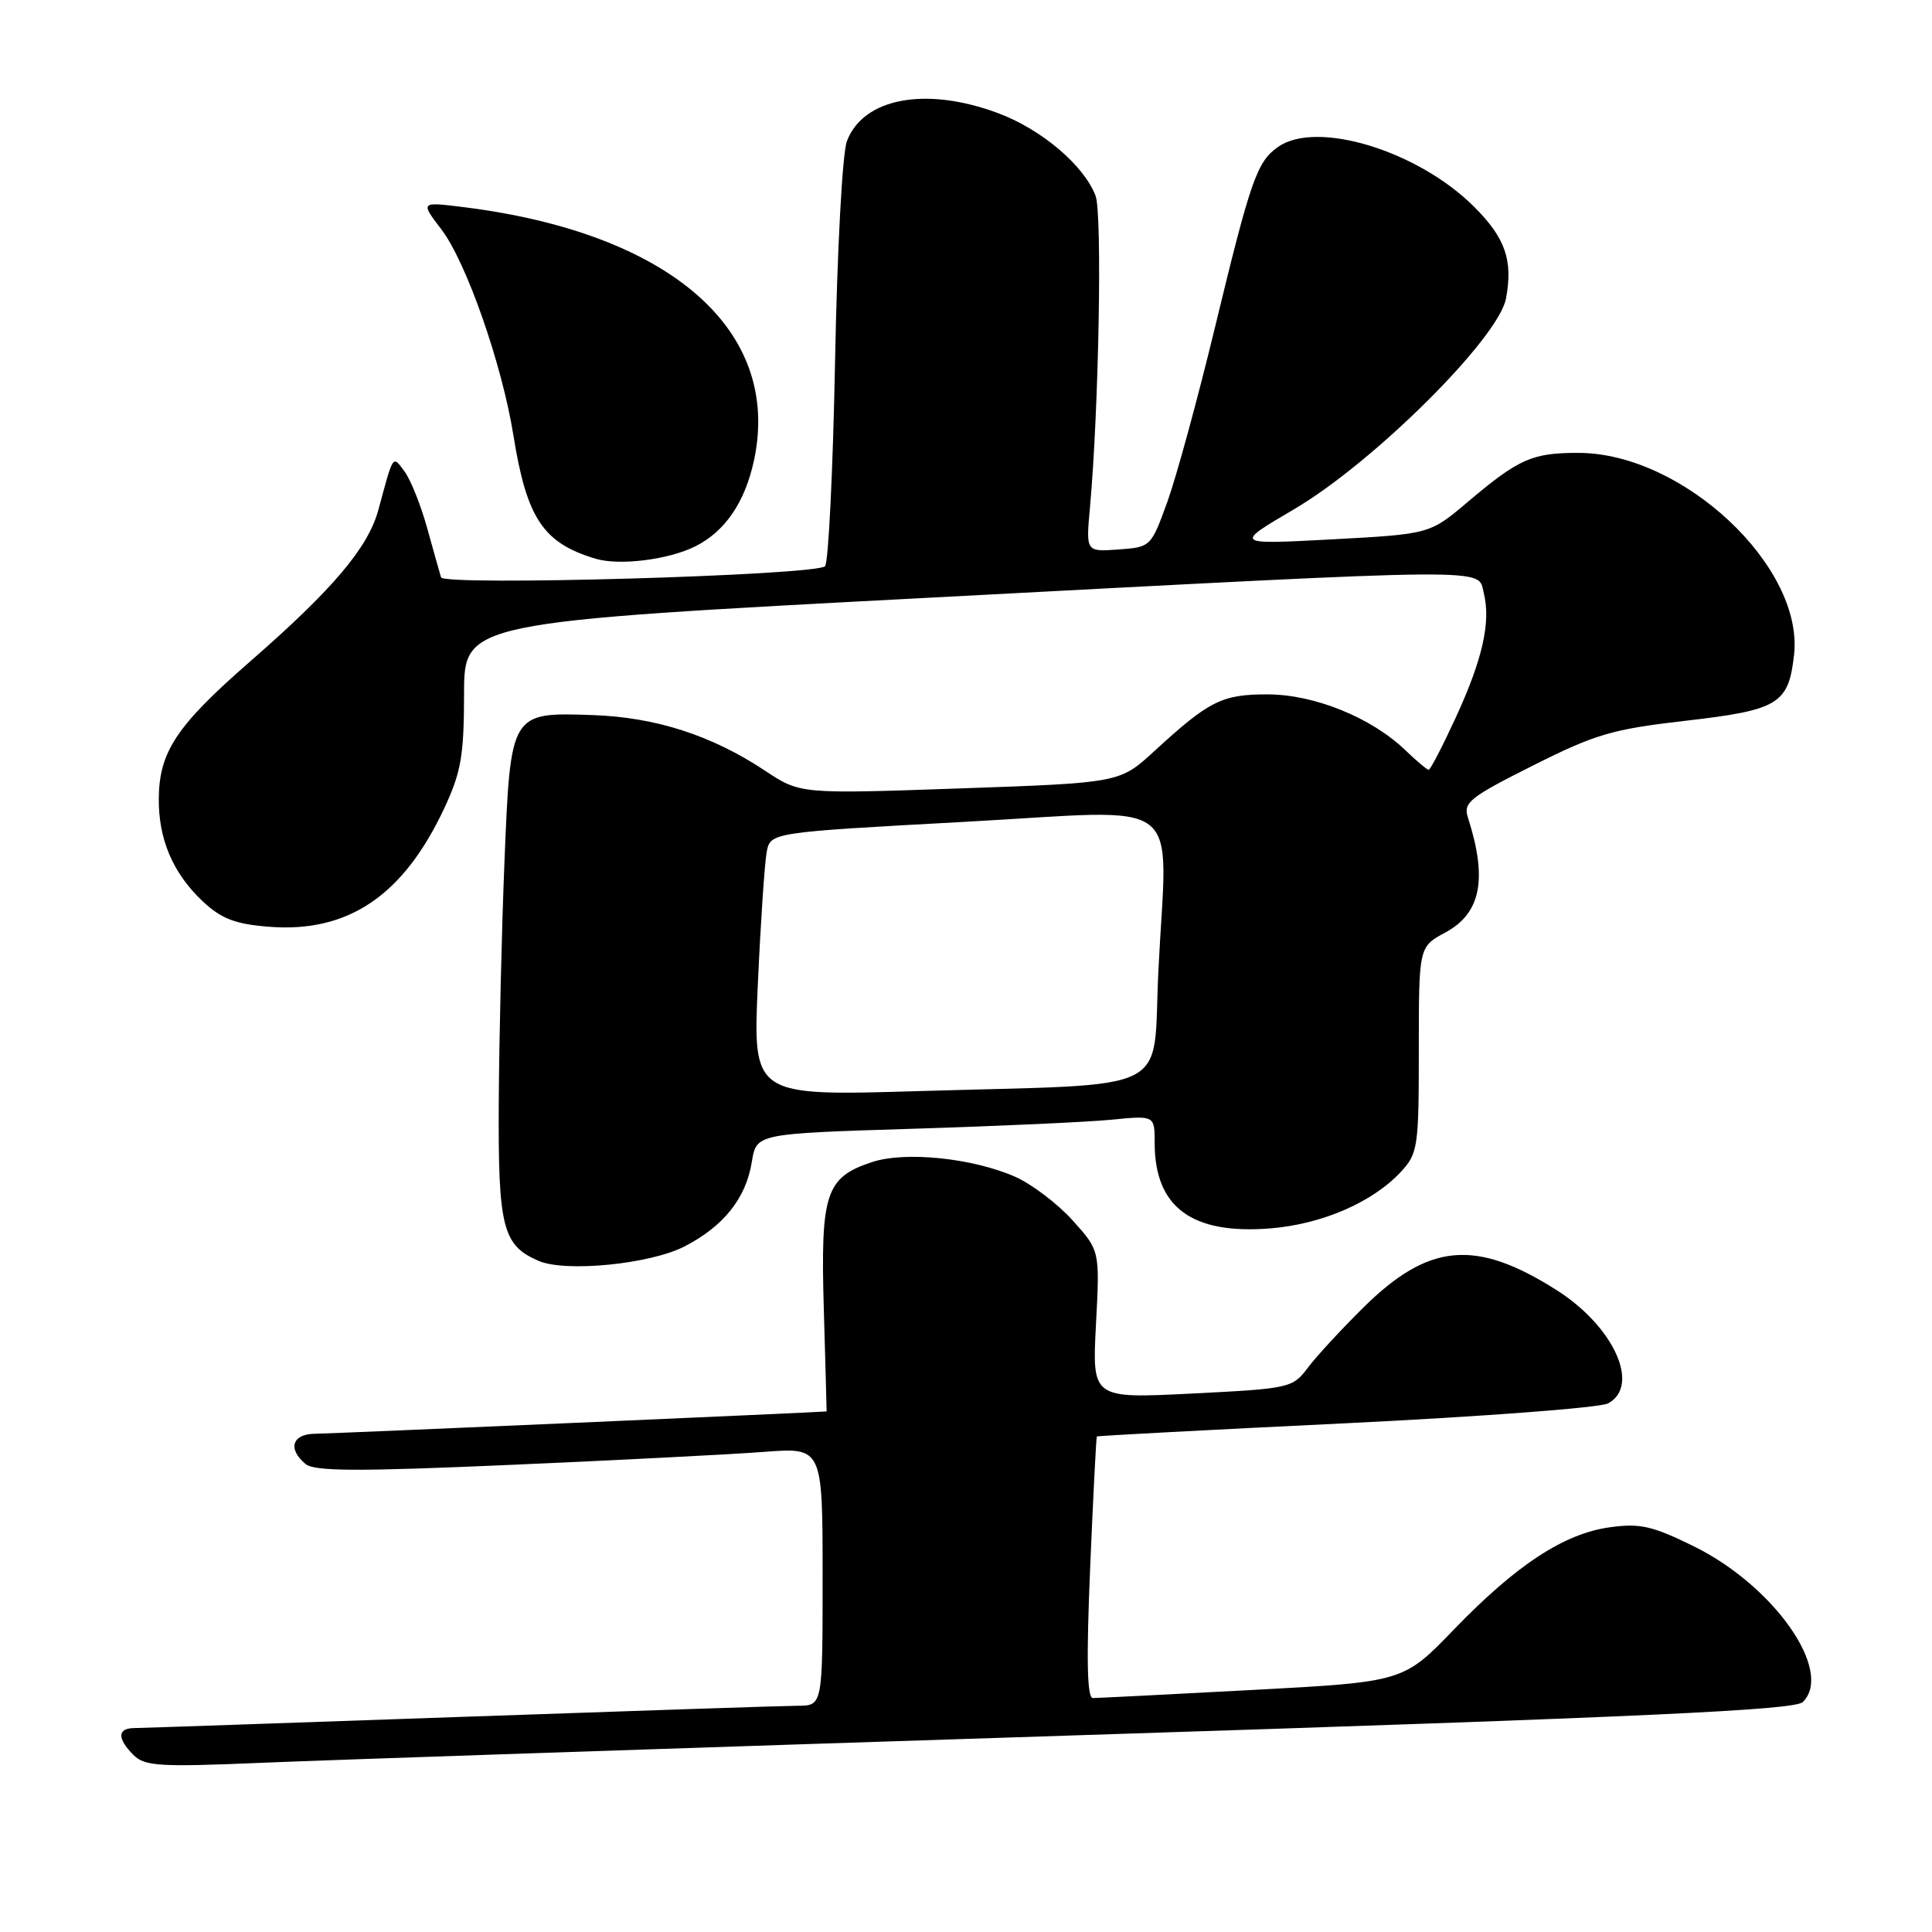 <?xml version="1.0" encoding="UTF-8" standalone="no"?>
<!DOCTYPE svg PUBLIC "-//W3C//DTD SVG 1.1//EN" "http://www.w3.org/Graphics/SVG/1.1/DTD/svg11.dtd" >
<svg xmlns="http://www.w3.org/2000/svg" xmlns:xlink="http://www.w3.org/1999/xlink" version="1.1" viewBox="0 0 256 256">
 <g >
 <path fill="currentColor"
d=" M 143.50 229.91 C 218.01 227.51 237.79 226.60 238.88 225.53 C 243.01 221.47 235.09 210.14 224.45 204.90 C 218.95 202.19 217.32 201.82 213.33 202.37 C 207.25 203.20 200.92 207.35 192.64 215.93 C 185.95 222.86 185.95 222.86 165.92 223.93 C 154.90 224.52 145.40 225.00 144.81 225.00 C 144.04 225.00 143.94 219.92 144.45 207.75 C 144.85 198.26 145.25 190.43 145.34 190.34 C 145.43 190.25 160.27 189.46 178.32 188.59 C 196.37 187.71 212.01 186.53 213.07 185.96 C 217.42 183.63 213.85 175.76 206.25 170.94 C 195.49 164.12 189.29 164.69 180.59 173.32 C 177.71 176.17 174.42 179.73 173.29 181.24 C 171.28 183.91 170.91 184.00 157.97 184.65 C 144.71 185.32 144.71 185.32 145.22 175.52 C 145.74 165.71 145.74 165.71 142.12 161.70 C 140.13 159.49 136.70 156.89 134.50 155.92 C 128.84 153.44 119.95 152.53 115.55 153.98 C 109.40 156.01 108.71 158.11 109.16 173.50 C 109.38 180.93 109.54 187.01 109.53 187.02 C 109.39 187.10 43.85 189.97 41.75 189.98 C 38.71 190.00 38.08 191.99 40.49 193.99 C 41.66 194.97 47.41 194.99 67.74 194.10 C 81.91 193.48 96.99 192.71 101.25 192.38 C 109.00 191.79 109.00 191.79 109.00 208.90 C 109.00 226.00 109.00 226.00 105.75 226.02 C 103.96 226.03 83.83 226.70 61.00 227.50 C 38.17 228.30 18.71 228.97 17.75 228.98 C 15.54 229.01 15.52 230.37 17.68 232.54 C 19.17 234.03 21.10 234.15 34.43 233.59 C 42.72 233.23 91.80 231.58 143.50 229.91 Z  M 90.66 165.18 C 95.86 162.52 98.85 158.78 99.62 153.96 C 100.22 150.21 100.22 150.21 120.86 149.57 C 132.21 149.22 144.09 148.68 147.25 148.37 C 153.00 147.80 153.00 147.80 153.00 151.45 C 153.00 159.97 157.92 163.60 168.31 162.77 C 175.17 162.22 181.88 159.31 185.63 155.27 C 187.88 152.83 188.00 152.04 188.00 139.08 C 188.00 125.45 188.00 125.45 191.52 123.56 C 196.24 121.01 197.13 116.47 194.50 108.31 C 193.87 106.34 194.75 105.64 203.12 101.44 C 211.42 97.27 213.65 96.62 223.31 95.51 C 235.67 94.09 236.99 93.29 237.72 86.78 C 239.04 75.09 223.00 60.04 209.18 60.01 C 203.01 60.00 201.29 60.76 194.47 66.52 C 189.45 70.77 189.45 70.77 176.47 71.47 C 163.50 72.16 163.50 72.16 171.50 67.46 C 182.03 61.26 198.57 44.81 199.55 39.56 C 200.50 34.50 199.48 31.55 195.34 27.41 C 187.91 19.98 174.49 15.87 169.36 19.46 C 166.55 21.43 165.74 23.74 160.96 43.50 C 158.70 52.85 155.87 63.20 154.68 66.50 C 152.51 72.47 152.48 72.50 148.19 72.81 C 143.89 73.12 143.89 73.12 144.42 67.31 C 145.60 54.34 146.07 28.32 145.17 25.95 C 143.64 21.92 138.02 17.15 132.27 15.00 C 122.72 11.43 114.40 12.96 112.22 18.70 C 111.62 20.28 110.93 33.04 110.65 47.88 C 110.37 62.39 109.77 74.61 109.32 75.03 C 108.01 76.25 58.79 77.67 58.44 76.50 C 58.27 75.95 57.45 73.03 56.61 70.00 C 55.77 66.97 54.43 63.60 53.62 62.50 C 52.00 60.30 52.16 60.07 50.14 67.55 C 48.78 72.57 44.11 78.09 33.06 87.72 C 23.41 96.14 21.10 99.61 21.04 105.78 C 20.99 111.21 22.91 115.70 26.85 119.42 C 29.30 121.72 31.12 122.43 35.50 122.79 C 46.08 123.67 53.44 118.72 58.89 107.05 C 61.10 102.30 61.48 100.12 61.49 91.97 C 61.50 82.44 61.50 82.44 123.50 79.18 C 199.14 75.20 195.77 75.23 196.60 78.55 C 197.57 82.40 196.46 87.34 192.91 95.05 C 191.15 98.87 189.53 102.00 189.31 102.00 C 189.09 102.00 187.69 100.83 186.21 99.40 C 181.71 95.08 174.17 92.02 167.97 92.01 C 161.91 92.00 160.22 92.85 152.94 99.54 C 148.37 103.73 148.37 103.73 127.20 104.47 C 106.03 105.21 106.03 105.21 101.37 102.12 C 94.28 97.42 86.88 95.04 78.51 94.75 C 67.62 94.38 67.65 94.34 66.84 114.29 C 66.48 123.20 66.14 137.49 66.09 146.03 C 65.99 162.64 66.59 165.01 71.36 167.07 C 74.92 168.61 86.07 167.52 90.66 165.18 Z  M 92.16 72.38 C 96.09 70.40 98.72 66.54 99.91 60.99 C 103.60 43.77 88.82 30.87 61.47 27.45 C 55.69 26.73 55.69 26.73 58.48 30.39 C 61.79 34.72 66.52 48.27 68.03 57.69 C 69.79 68.69 71.97 71.96 78.94 74.04 C 82.11 74.98 88.62 74.16 92.16 72.38 Z  M 100.42 130.37 C 100.79 122.19 101.32 114.33 101.59 112.90 C 102.09 110.30 102.09 110.30 127.80 108.90 C 157.64 107.28 154.65 104.98 153.49 128.67 C 152.68 145.28 156.14 143.55 121.62 144.58 C 99.75 145.23 99.75 145.23 100.42 130.37 Z "/>
</g>
</svg>